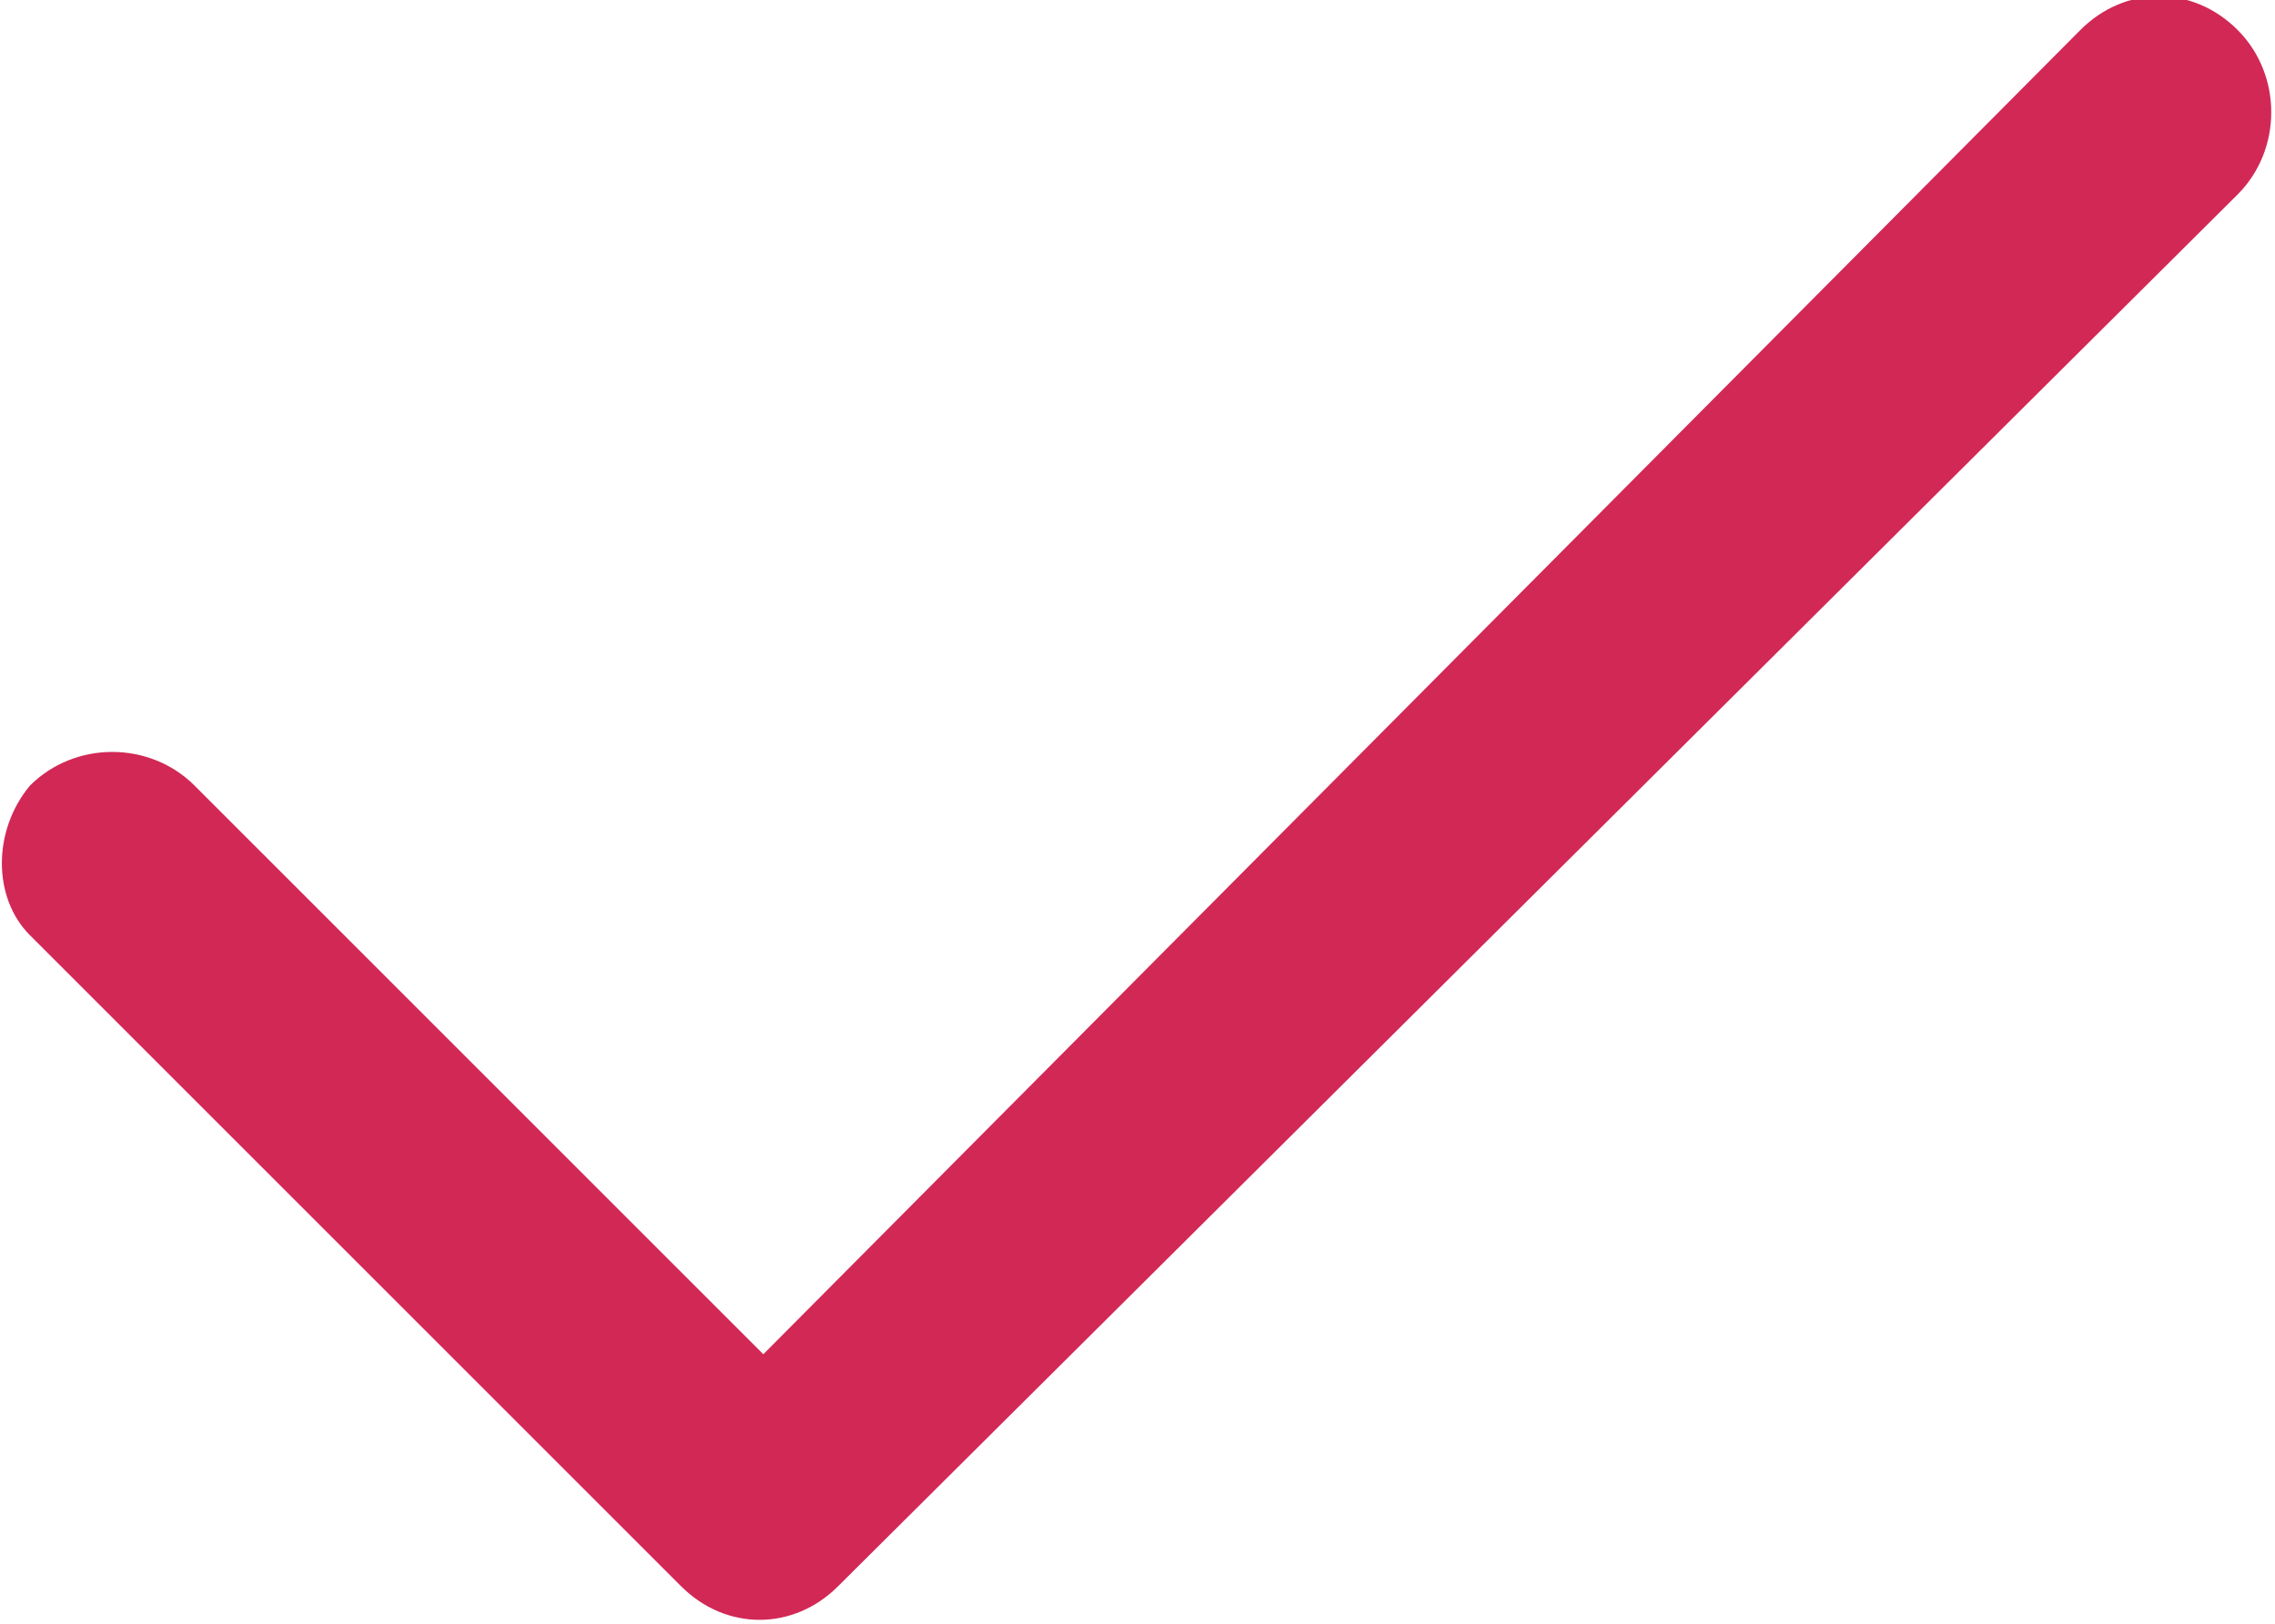 <svg xmlns="http://www.w3.org/2000/svg" viewBox="0 0 30.4 21.7"><path d="M29.9.4c-.6-.6-1.5-.6-2.1 0L10.2 18.1l-7.6-7.6C2 9.9 1 9.9.4 10.5c-.5.6-.5 1.5 0 2l8.7 8.7c.6.6 1.5.6 2.1 0L29.9 2.6c.6-.6.6-1.6 0-2.2z" fill="#d22856"/></svg>